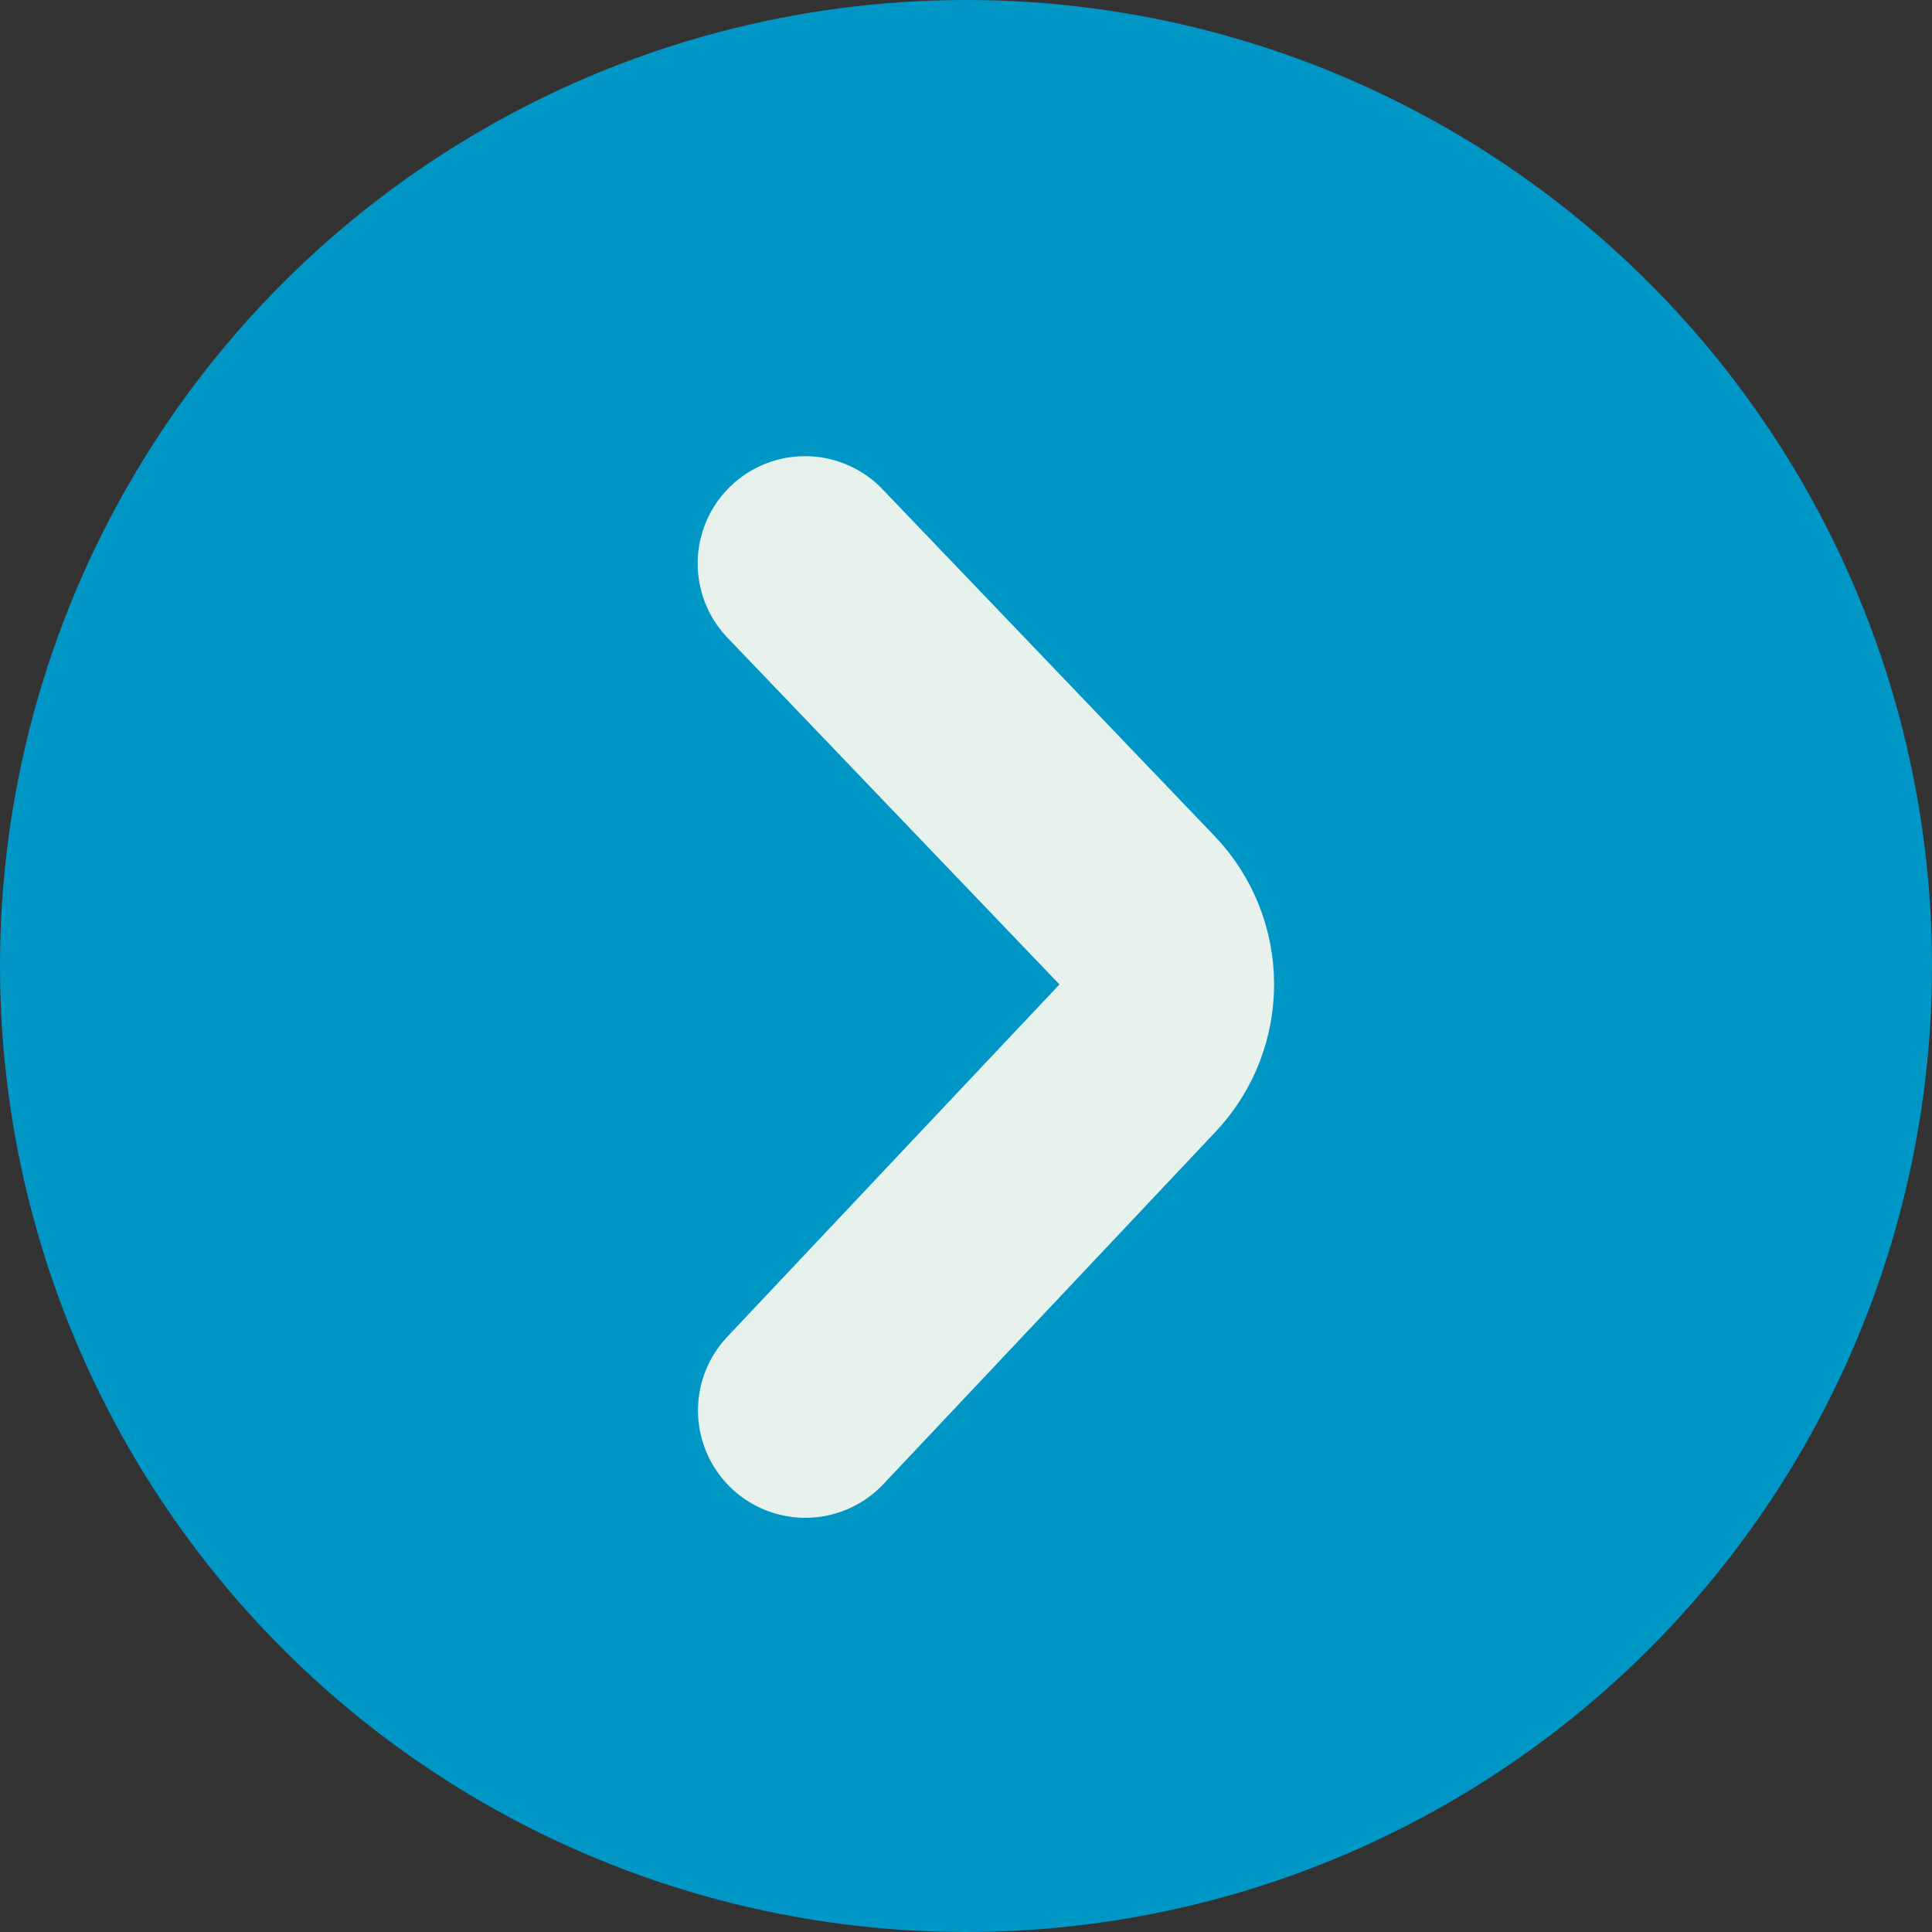 <svg width="18" height="18" viewBox="0 0 18 18" fill="none" xmlns="http://www.w3.org/2000/svg">
<rect x="0" y="0" width="18" height="18" fill="#333333" stroke="none"/>
<circle cx="9" cy="9" r="9" fill="#0096C6"/>
<path d="M7.503 13.141L10.598 9.858C10.963 9.47 10.961 8.865 10.593 8.48L7.5 5.25" stroke="#E7F2EC" stroke-width="2" stroke-miterlimit="10" stroke-linecap="round"/>
</svg>
